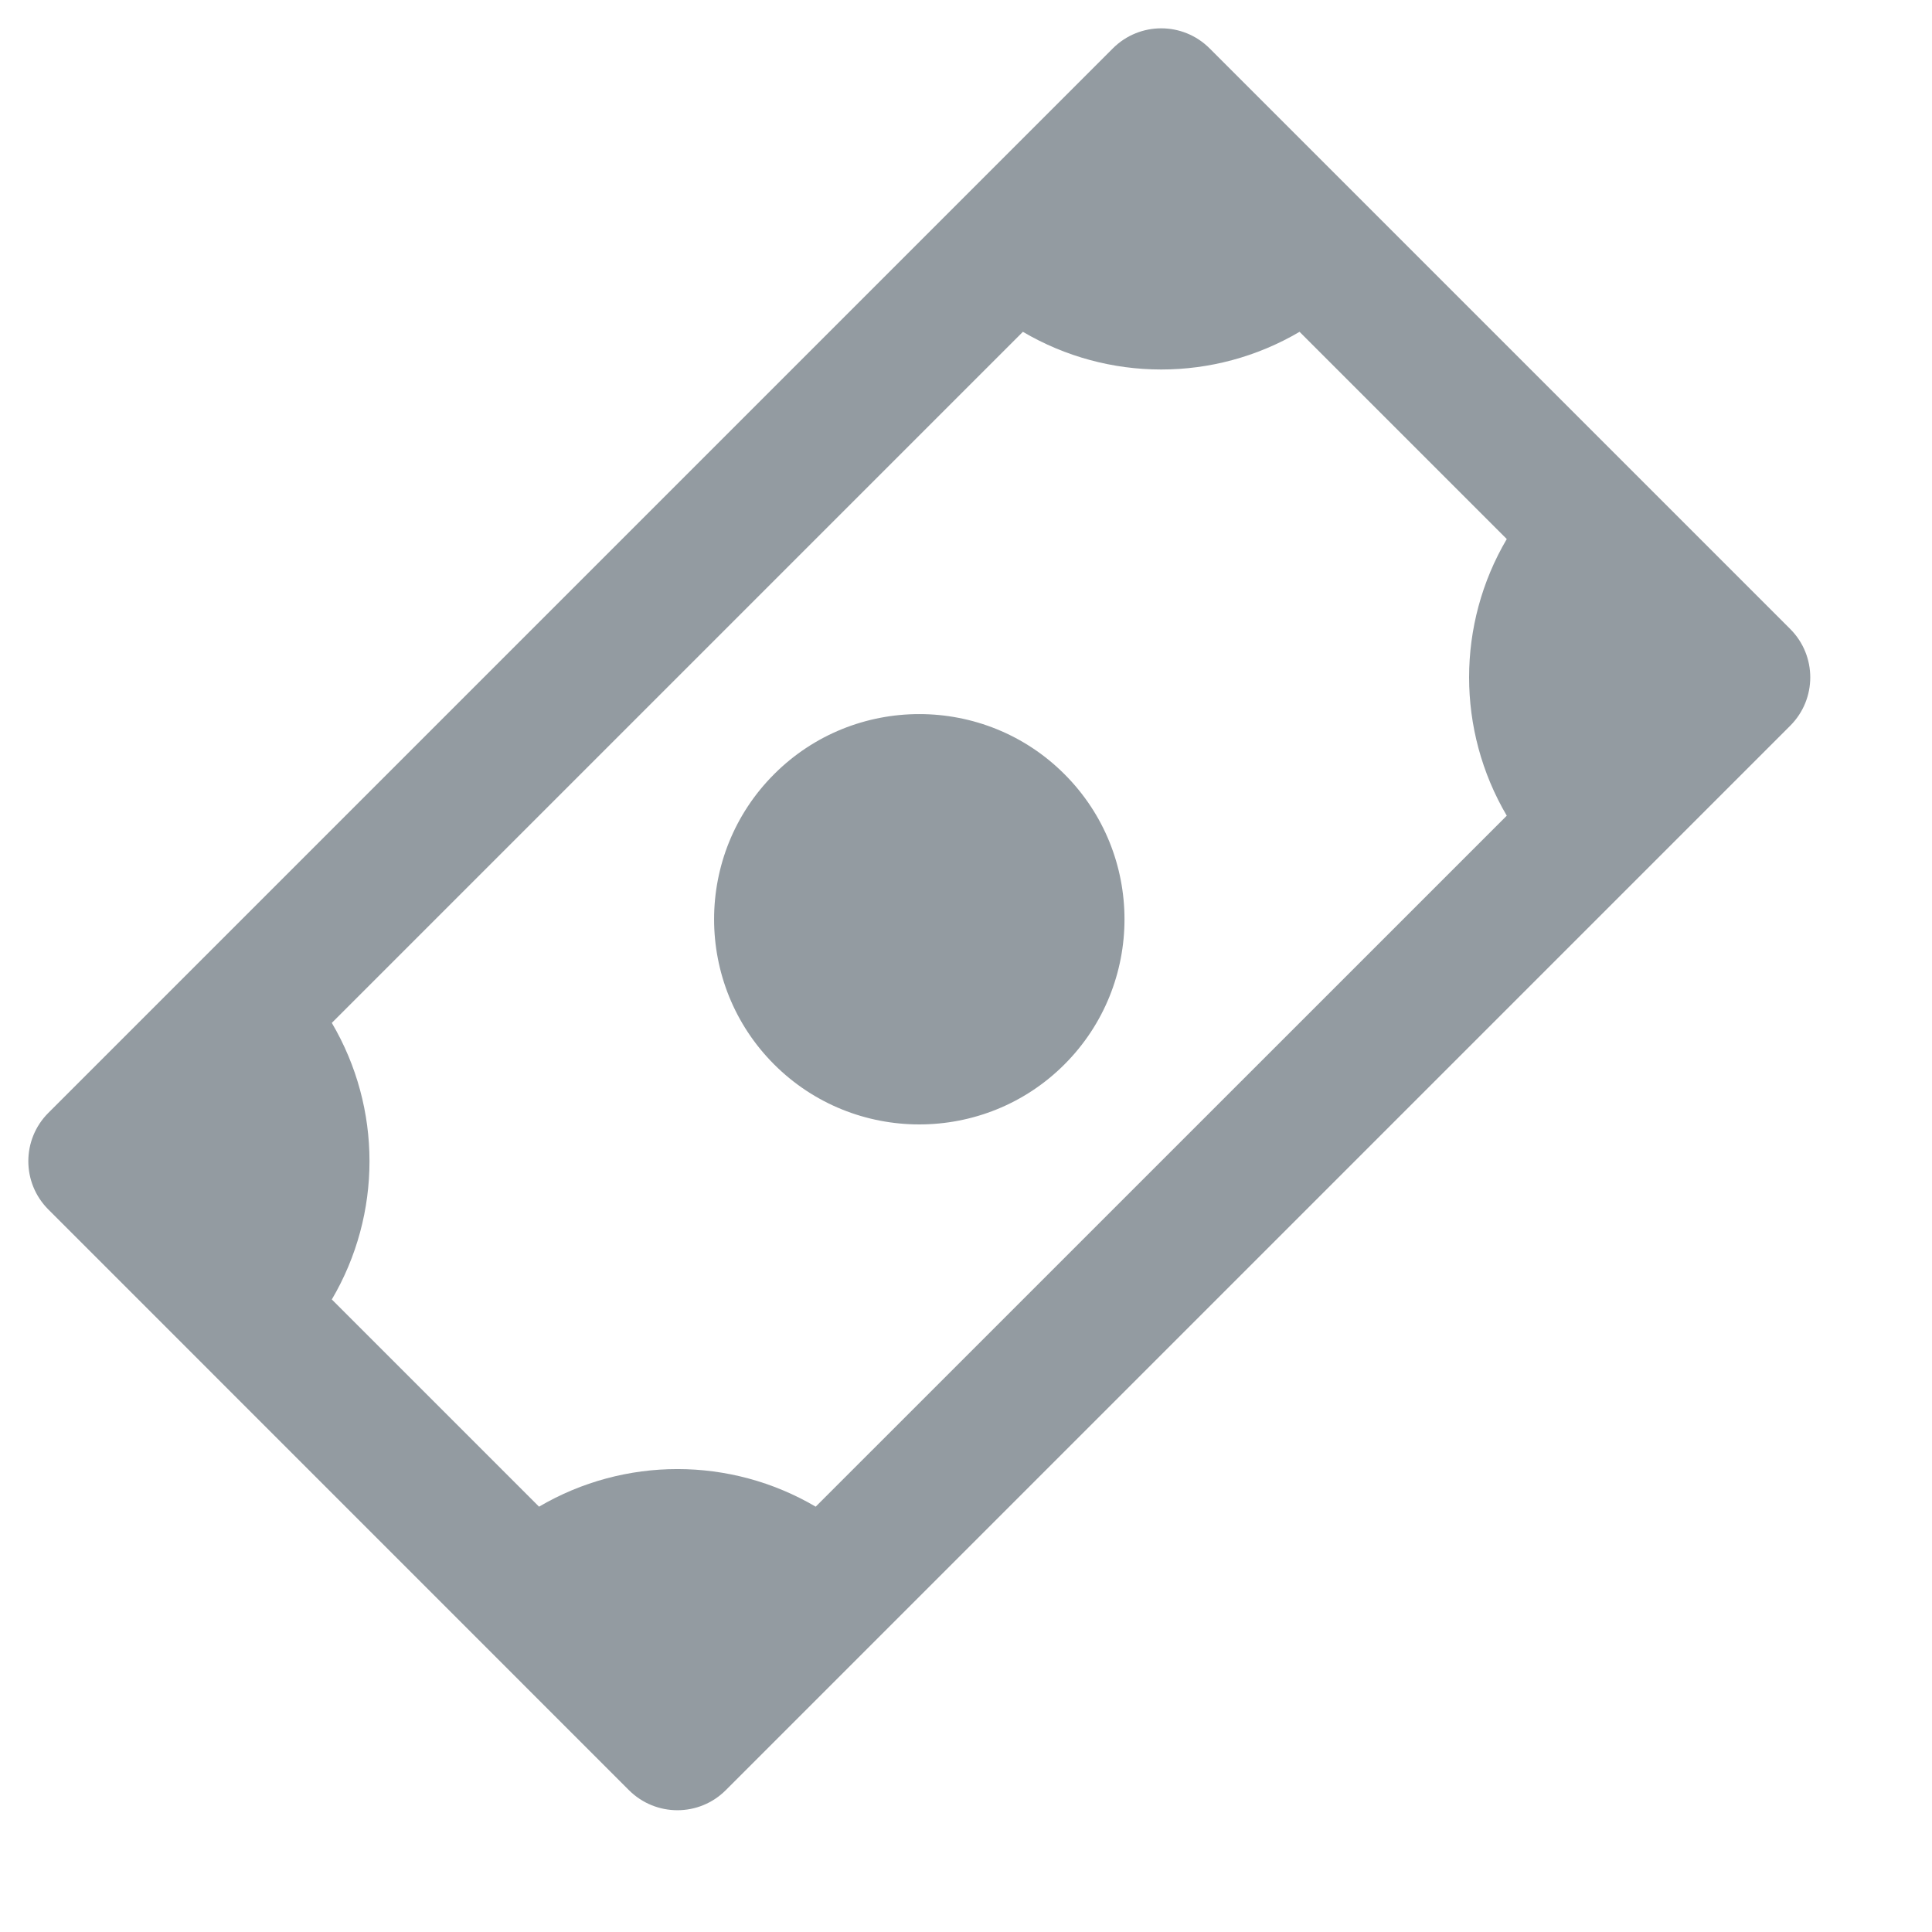 <svg width="20" height="20" viewBox="0 0 20 20" fill="#939BA1" xmlns="http://www.w3.org/2000/svg">
<path fill-rule="evenodd" clip-rule="evenodd" d="M0.501 11.52L11.52 0.501C11.797 0.224 12.245 0.224 12.522 0.501L18.532 6.511C18.809 6.788 18.809 7.236 18.532 7.513L7.513 18.532C7.236 18.809 6.788 18.808 6.511 18.532L0.501 12.521C0.224 12.245 0.224 11.796 0.501 11.52ZM5.58 15.597C6.464 15.078 7.561 15.078 8.444 15.597L15.598 8.444C15.078 7.56 15.078 6.463 15.598 5.58L13.453 3.435C12.569 3.955 11.473 3.955 10.589 3.435L3.435 10.589C3.955 11.472 3.955 12.569 3.435 13.452L5.58 15.597ZM11.019 11.019C11.848 10.19 11.848 8.842 11.019 8.014C10.191 7.185 8.842 7.185 8.014 8.014C7.185 8.842 7.185 10.19 8.014 11.019C8.842 11.847 10.191 11.847 11.019 11.019Z"/>
</svg>
